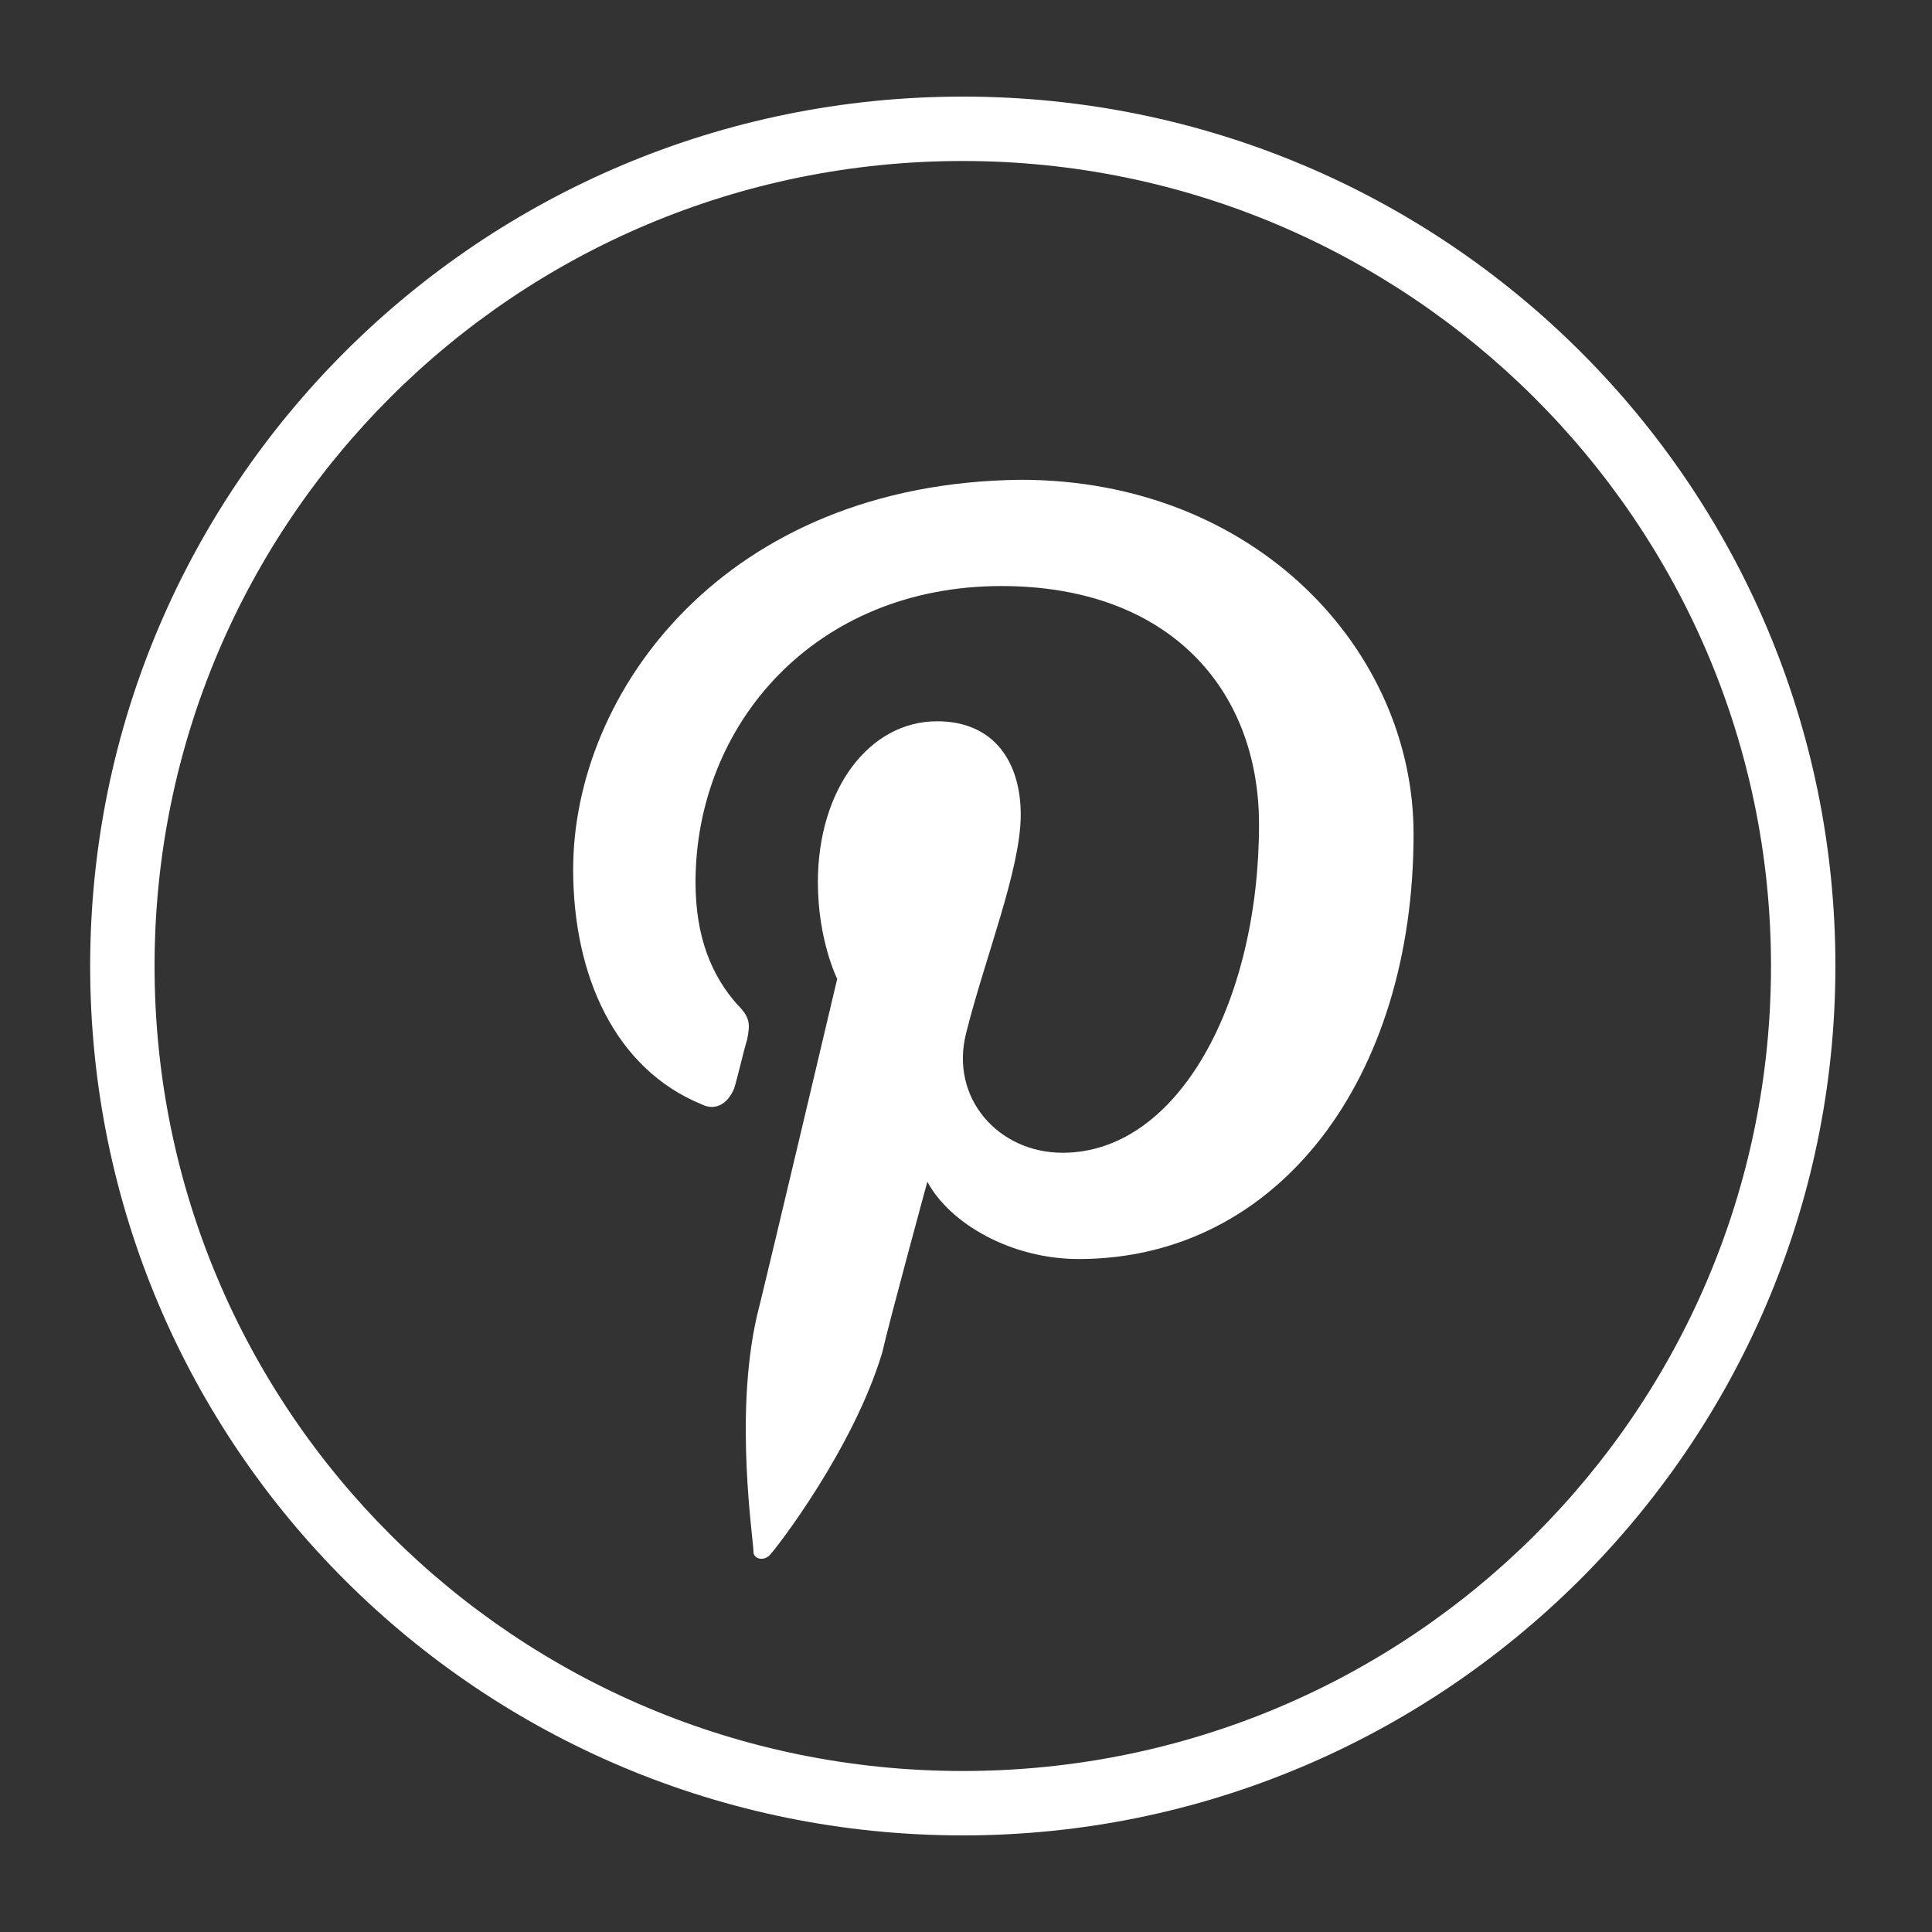 <?xml version="1.0" encoding="utf-8"?>
<!-- Generator: Adobe Illustrator 21.0.0, SVG Export Plug-In . SVG Version: 6.00 Build 0)  -->
<svg version="1.1" id="Layer_1" xmlns="http://www.w3.org/2000/svg" xmlns:xlink="http://www.w3.org/1999/xlink" x="0px" y="0px"
	 viewBox="0 0 60 60" style="enable-background:new 0 0 60 60;" xml:space="preserve">
<rect x="0" y="0" width="60" height="60" fill="#333333" stroke="none"/>
<style type="text/css">
	.st0{fill:#FFFFFF;}
</style>
<title>icon-pinterest</title>
<desc>Created with Sketch.</desc>
<path id="Path" class="st0" d="M17.8,27c0,3.3,1.3,6.2,4,7.3c0.4,0.2,0.8,0,1-0.5c0.1-0.3,0.3-1.2,0.4-1.5c0.1-0.5,0.1-0.7-0.3-1.1
	c-0.8-0.9-1.3-2.1-1.3-3.8c0-4.9,3.7-9.2,9.5-9.2c5.2,0,8,3.2,8,7.4c0,5.5-2.5,10.2-6.1,10.2c-2,0-3.5-1.7-3-3.7
	c0.6-2.4,1.7-5.1,1.7-6.8c0-1.6-0.8-2.9-2.6-2.9c-2.1,0-3.7,2.1-3.7,5c0,1.8,0.6,3,0.6,3s-2.1,8.9-2.5,10.5
	c-0.7,3.1-0.1,6.9-0.1,7.3c0,0.2,0.3,0.3,0.5,0.1c0.2-0.2,2.6-3.3,3.5-6.3c0.2-0.9,1.4-5.3,1.4-5.3c0.7,1.3,2.6,2.4,4.7,2.4
	c6.2,0,10.4-5.6,10.4-13.2c0-5.7-4.9-11-12.2-11C22.5,15,17.8,21.5,17.8,27z"/>
<path class="st0" d="M29.9,57C14.9,57,2.8,44.9,2.8,30S14.9,3,29.9,3S57,15.1,57,30S44.8,57,29.9,57z M29.9,5C16,5,4.8,16.2,4.8,30
	S16,55,29.9,55S55,43.8,55,30S43.7,5,29.9,5z"/>
</svg>
